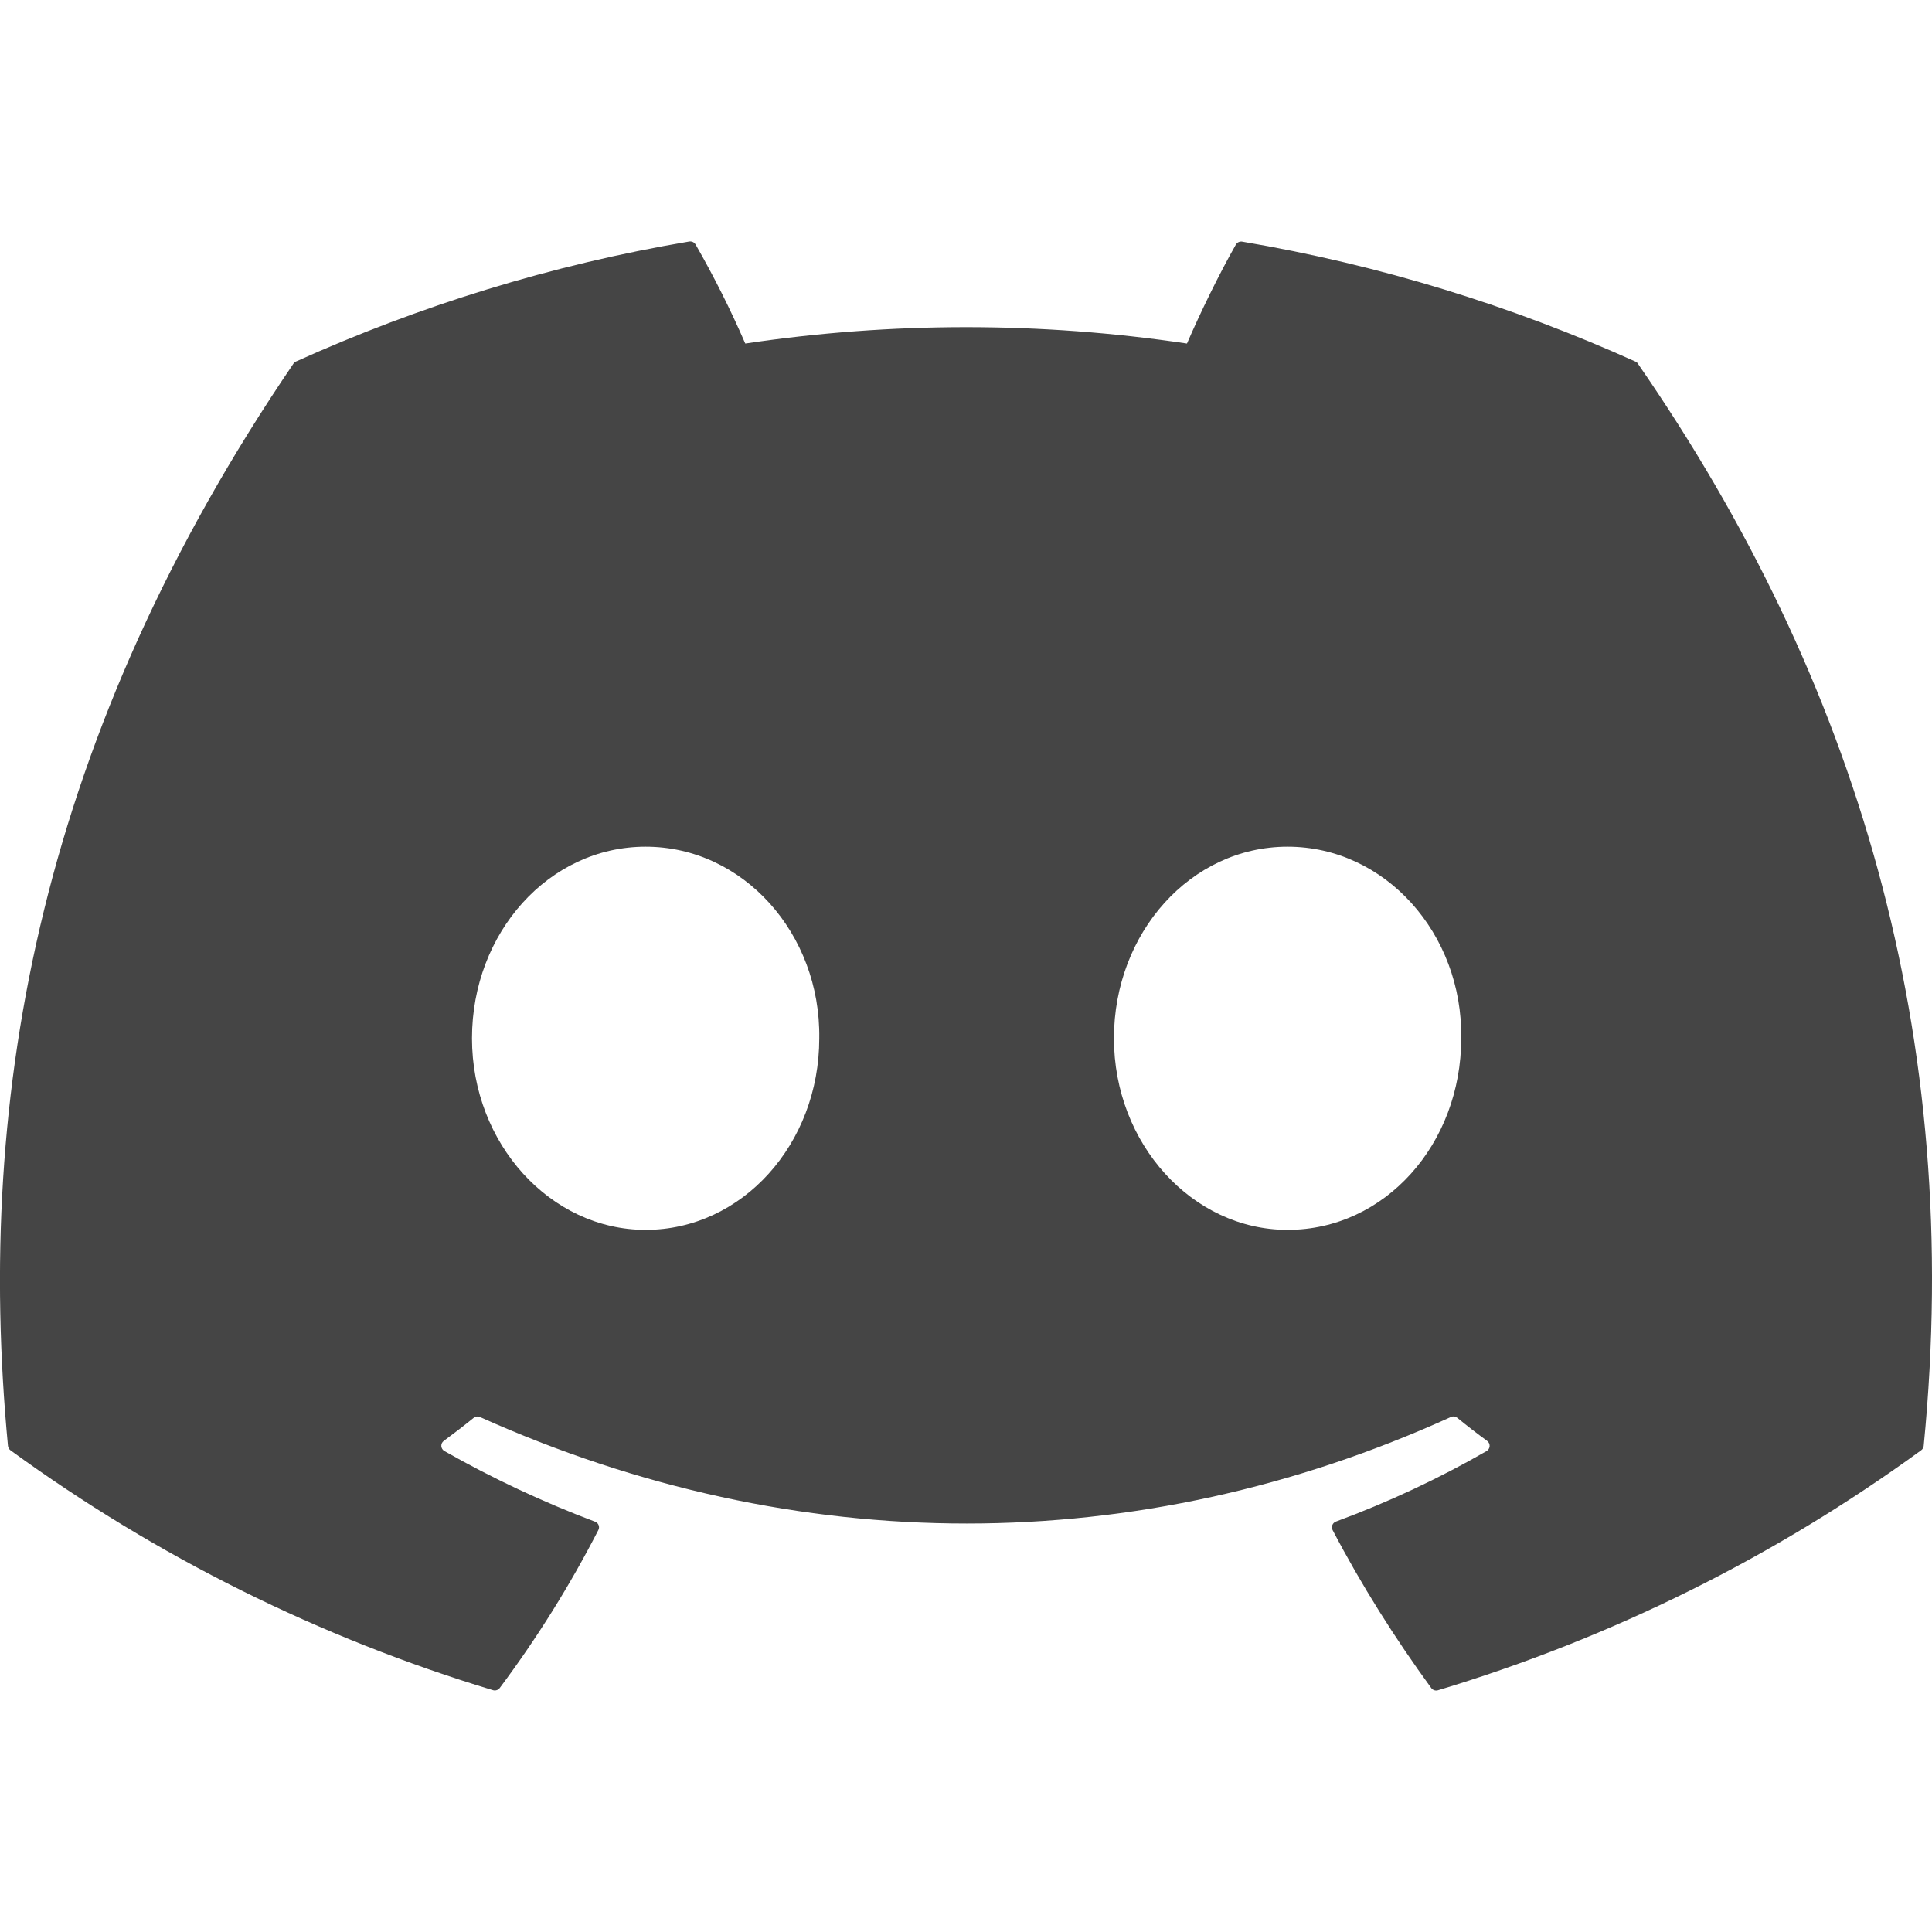 <svg width="40" height="40" viewBox="0 0 40 40" fill="none" xmlns="http://www.w3.org/2000/svg">
<g clip-path="url(#clip0_41_3)">
<path d="M33.862 7.487C31.312 6.337 28.578 5.487 25.72 5.003C25.695 4.998 25.668 5.002 25.645 5.012C25.621 5.023 25.601 5.041 25.588 5.063C25.238 5.678 24.848 6.48 24.575 7.113C21.544 6.66 18.462 6.66 15.43 7.113C15.126 6.411 14.782 5.727 14.402 5.063C14.389 5.041 14.369 5.022 14.346 5.011C14.322 5 14.296 4.996 14.27 5C11.413 5.483 8.68 6.333 6.128 7.485C6.106 7.494 6.088 7.51 6.075 7.53C0.888 15.155 -0.533 22.592 0.165 29.935C0.167 29.953 0.173 29.97 0.181 29.986C0.19 30.002 0.202 30.016 0.217 30.027C3.244 32.231 6.621 33.91 10.205 34.993C10.23 35.001 10.257 35.001 10.282 34.993C10.307 34.986 10.329 34.971 10.345 34.95C11.116 33.918 11.8 32.824 12.388 31.678C12.396 31.663 12.401 31.645 12.402 31.628C12.403 31.61 12.4 31.593 12.394 31.576C12.387 31.56 12.377 31.545 12.365 31.532C12.352 31.52 12.337 31.511 12.32 31.505C11.243 31.099 10.2 30.61 9.2 30.042C9.182 30.031 9.167 30.017 9.156 29.999C9.145 29.982 9.139 29.962 9.137 29.941C9.136 29.92 9.14 29.9 9.148 29.881C9.157 29.862 9.17 29.846 9.187 29.833C9.397 29.678 9.607 29.517 9.807 29.355C9.825 29.34 9.846 29.331 9.869 29.328C9.892 29.325 9.916 29.329 9.937 29.338C16.482 32.278 23.57 32.278 30.038 29.338C30.059 29.328 30.083 29.324 30.106 29.327C30.13 29.33 30.152 29.339 30.17 29.353C30.37 29.517 30.578 29.678 30.79 29.833C30.807 29.846 30.82 29.862 30.829 29.88C30.838 29.899 30.842 29.919 30.841 29.94C30.84 29.961 30.834 29.981 30.823 29.999C30.813 30.016 30.798 30.031 30.78 30.042C29.783 30.615 28.747 31.1 27.658 31.503C27.642 31.509 27.626 31.519 27.614 31.531C27.601 31.544 27.591 31.559 27.585 31.575C27.578 31.592 27.575 31.61 27.576 31.627C27.577 31.645 27.582 31.663 27.59 31.678C28.19 32.823 28.877 33.913 29.632 34.948C29.647 34.97 29.669 34.985 29.694 34.994C29.719 35.002 29.746 35.003 29.772 34.995C33.362 33.914 36.744 32.235 39.775 30.027C39.79 30.016 39.802 30.003 39.811 29.987C39.821 29.972 39.826 29.955 39.828 29.937C40.662 21.447 38.432 14.07 33.913 7.533C33.902 7.512 33.884 7.496 33.862 7.487ZM13.367 25.463C11.397 25.463 9.772 23.682 9.772 21.497C9.772 19.31 11.365 17.53 13.367 17.53C15.383 17.53 16.993 19.325 16.962 21.497C16.962 23.683 15.368 25.463 13.367 25.463V25.463ZM26.658 25.463C24.687 25.463 23.063 23.682 23.063 21.497C23.063 19.31 24.655 17.53 26.658 17.53C28.675 17.53 30.285 19.325 30.253 21.497C30.253 23.683 28.677 25.463 26.658 25.463V25.463Z" fill="#454545"/>
</g>
<defs>
<clipPath id="clip0_41_3">
<rect width="40" height="40" fill="white"/>
</clipPath>
</defs>
</svg>
